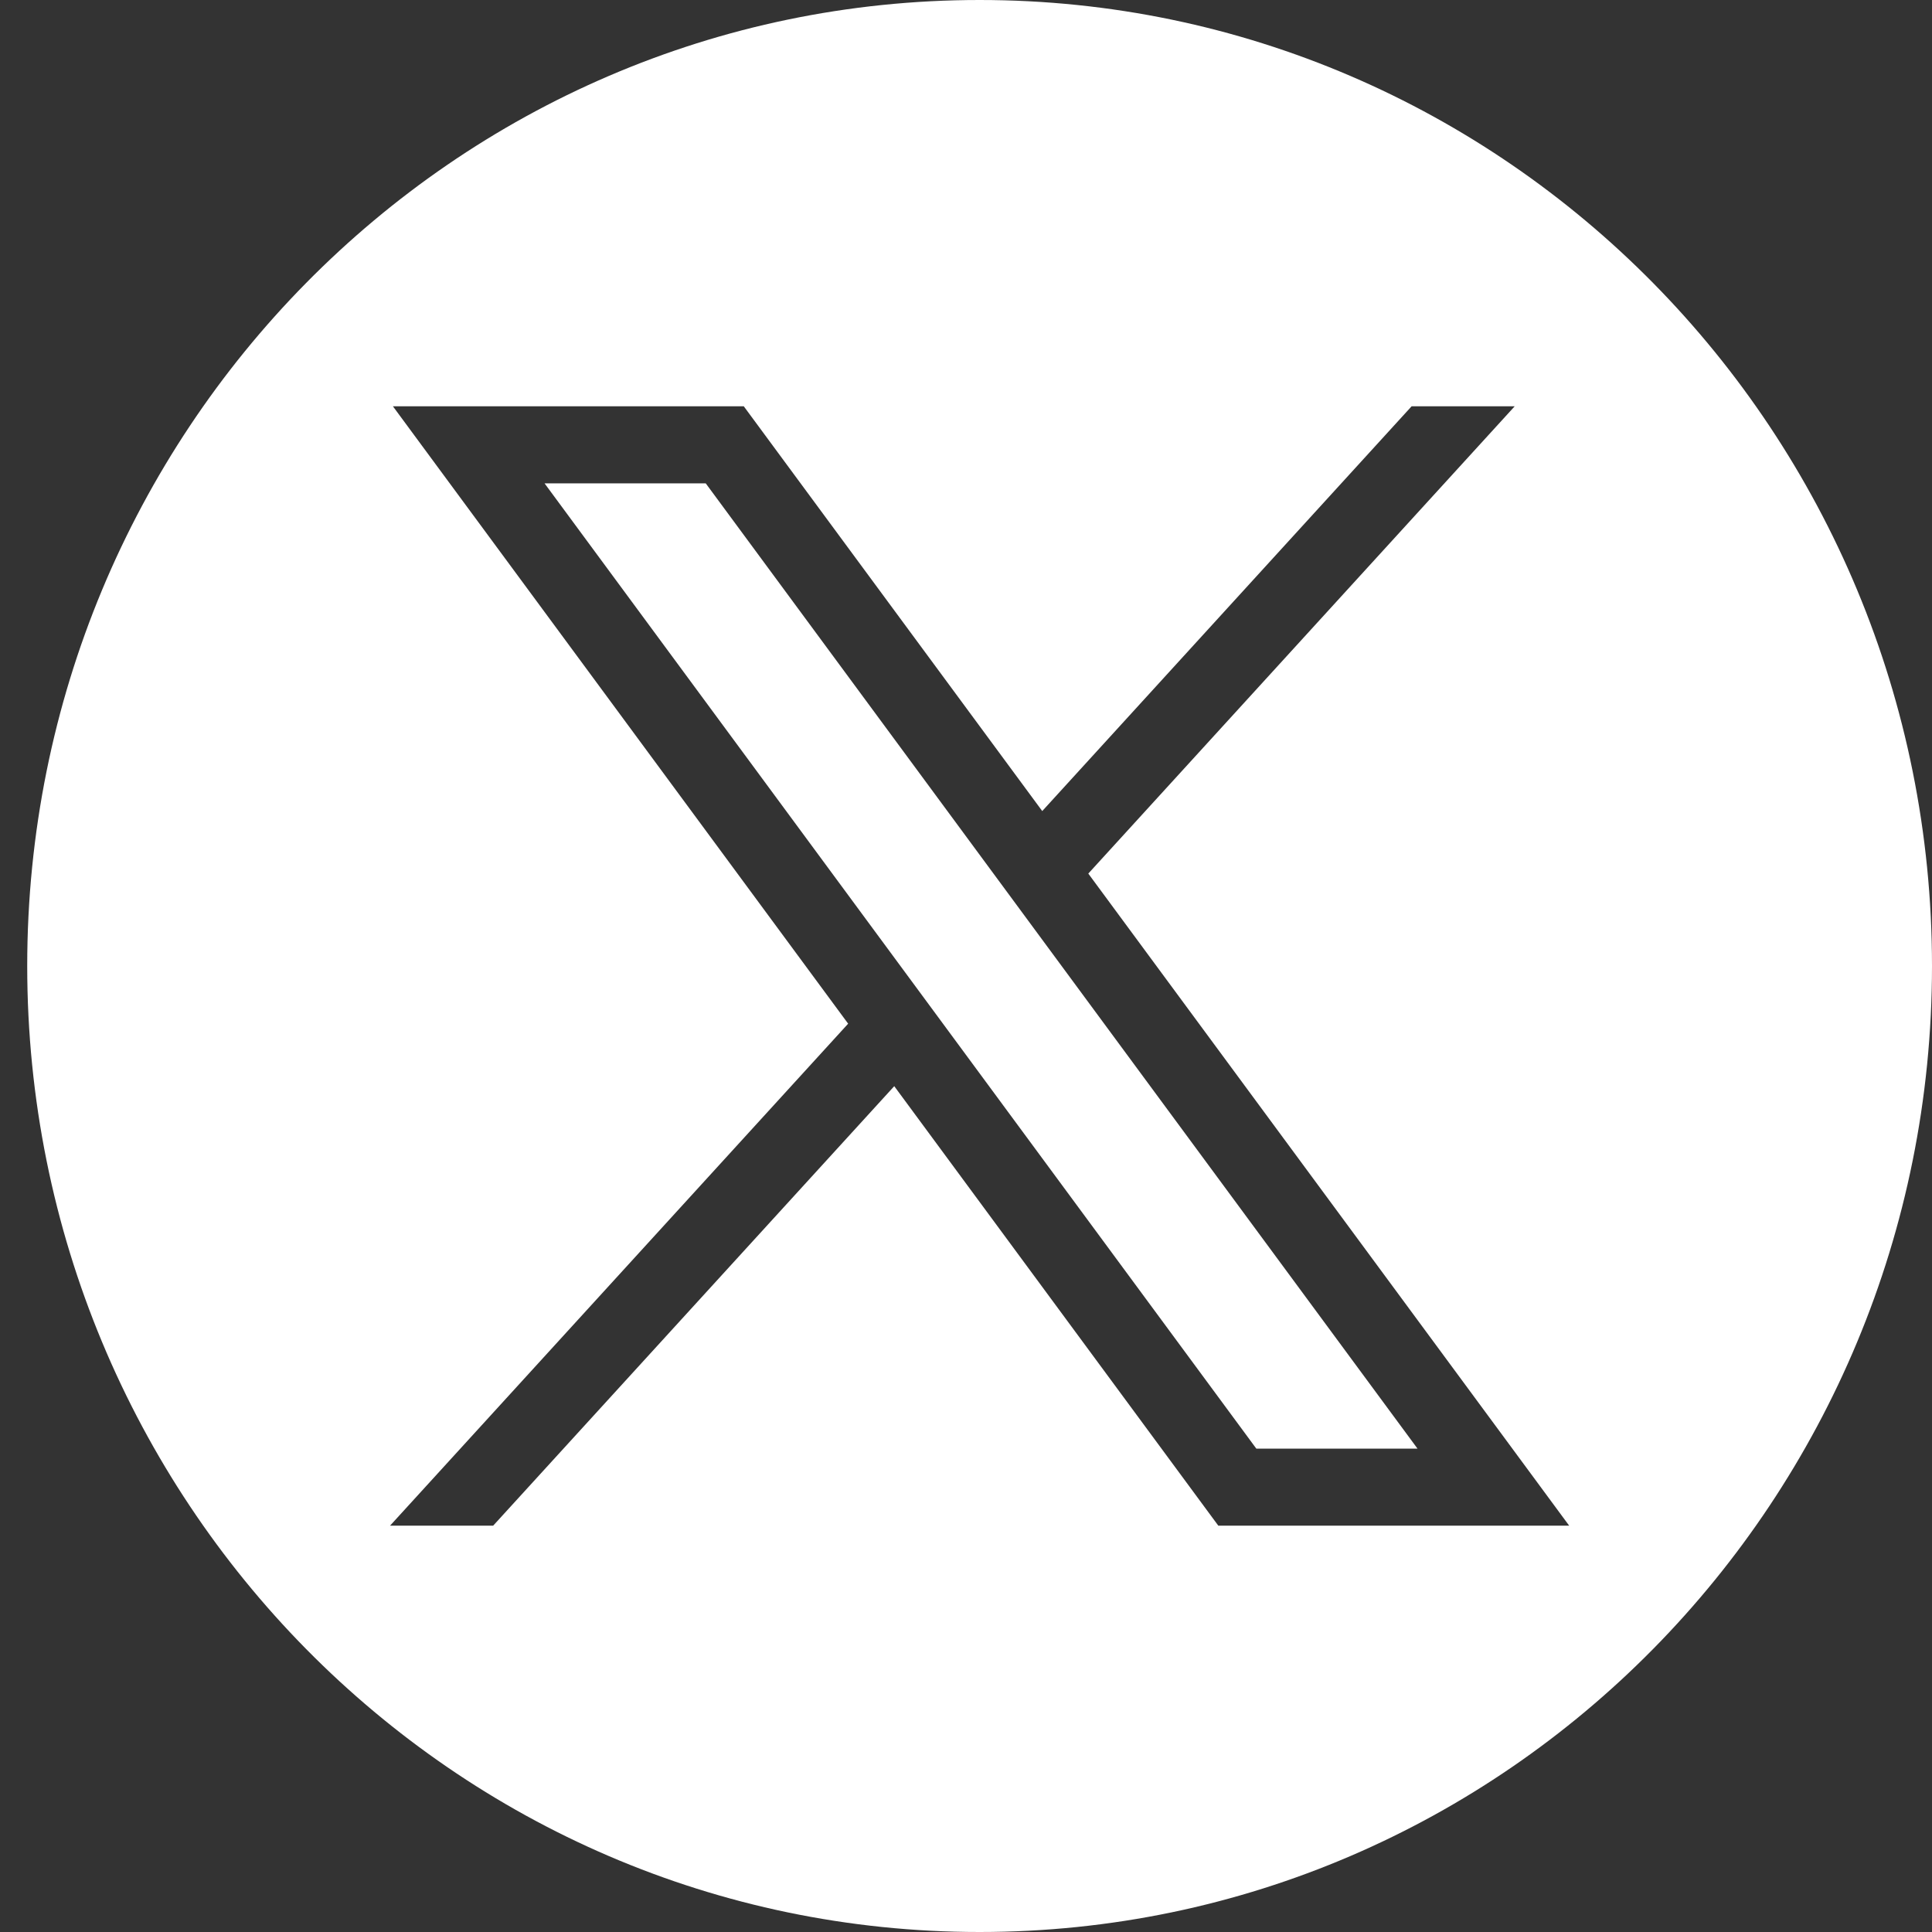 <svg width="56" height="56" viewBox="0 0 56 56" fill="none" xmlns="http://www.w3.org/2000/svg">
<rect x="0" y="0" width="56" height="56" fill="#333333" stroke="none"/>
<g clip-path="url(#clip0_697_9906)">
<path d="M15.784 14.01L36.415 41.989H41.087L20.456 14.01H15.784Z" fill="white"/>
<path d="M28.394 0C13.148 0 0.789 12.536 0.789 28C0.789 43.464 13.148 56 28.394 56C43.641 56 56 43.464 56 28C56 12.536 43.641 0 28.394 0ZM35.313 44.222L25.92 31.483L14.295 44.222H11.306L24.584 29.672L11.389 11.777H21.559L30.21 23.509L40.916 11.777H43.904L31.545 25.321L45.483 44.222H35.313Z" fill="white"/>
</g>
<defs>
<clipPath id="clip0_697_9906">
<rect width="55.211" height="56" fill="white" transform="translate(0.789)"/>
</clipPath>
</defs>
</svg>
